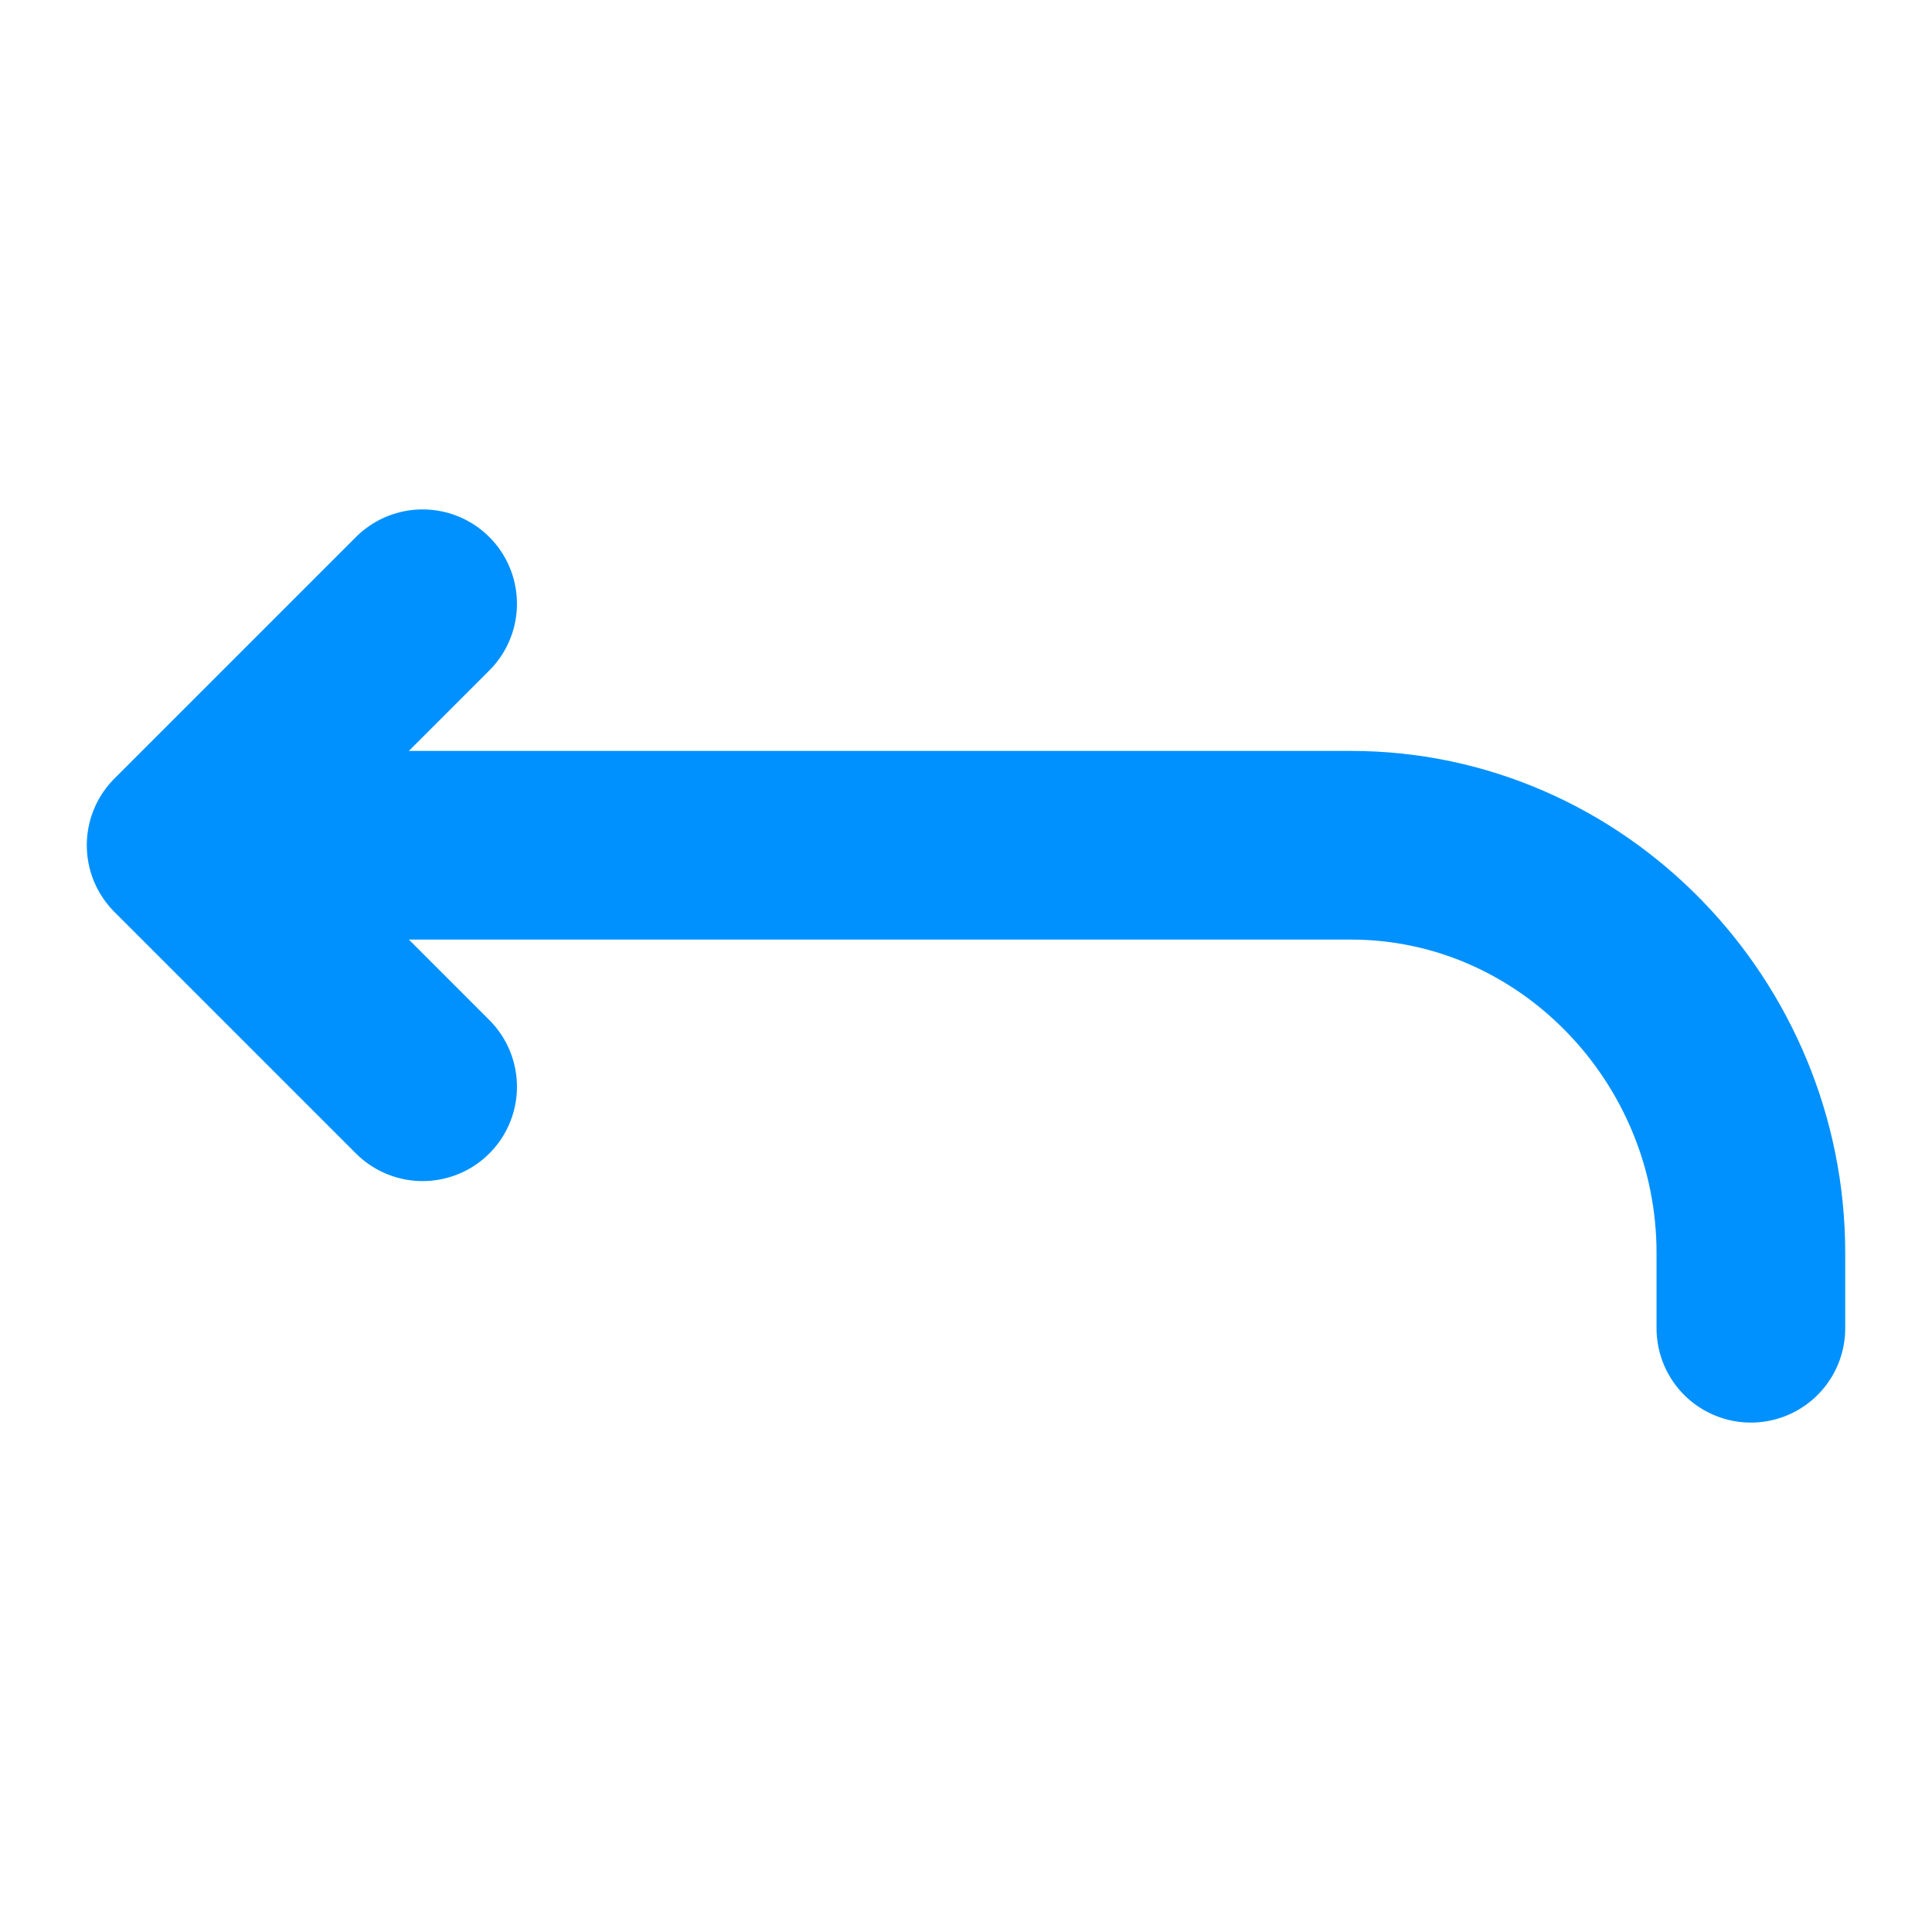 <svg xmlns="http://www.w3.org/2000/svg" class="ionicon" stroke="#fff" viewBox="0 0 512 512"><path fill="none" stroke="#0091ff" stroke-linecap="round" stroke-linejoin="round" stroke-width="50" d="M112 160l-64 64 64 64"/><path d="M64 224h294c58.76 0 106 49.33 106 108v20" fill="none" stroke="#0091ff" stroke-linecap="round" stroke-linejoin="round" stroke-width="50"/></svg>